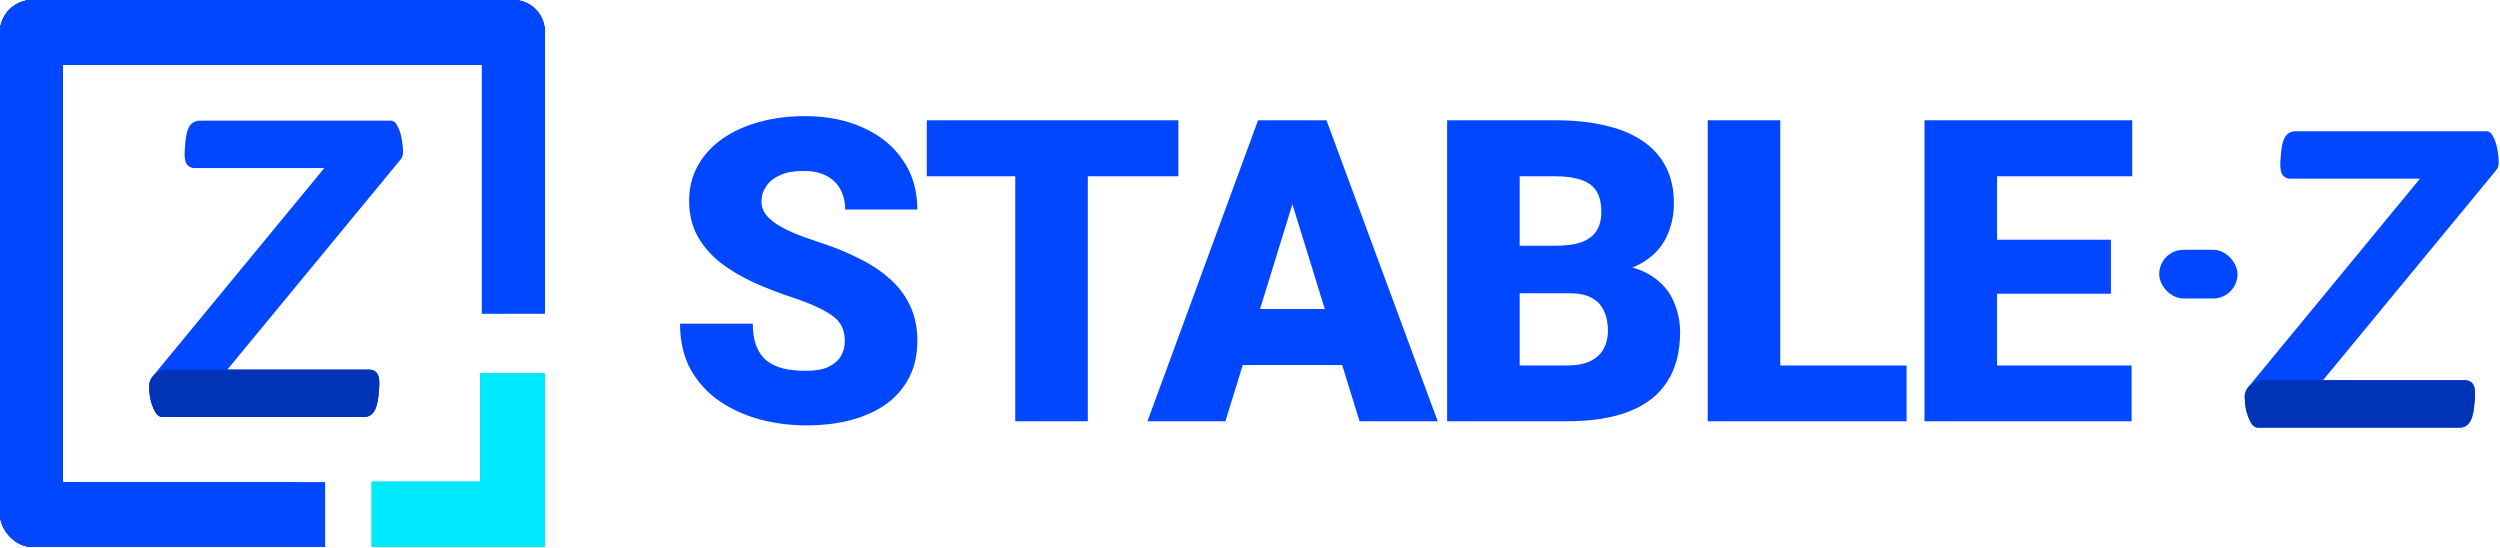 <svg width="1181" height="259" viewBox="0 0 1181 259" fill="none" xmlns="http://www.w3.org/2000/svg">
<g filter="url(#filter0_i_151_52)">
<rect x="1020" y="118" width="37" height="23" rx="11.5" fill="#0047FF"/>
</g>
<rect width="255.527" height="30.644" rx="15.322" fill="#0047FF"/>
<rect width="255.527" height="30.644" rx="15.322" fill="#0047FF"/>
<rect width="255.527" height="30.644" rx="15.322" fill="#0047FF"/>
<rect width="255.527" height="30.644" rx="15.322" fill="#0047FF"/>
<rect x="29.674" width="256.75" height="29.674" rx="14.837" transform="rotate(90 29.674 0)" fill="#0047FF"/>
<rect x="29.674" width="256.75" height="29.674" rx="14.837" transform="rotate(90 29.674 0)" fill="#0047FF"/>
<rect x="29.674" width="256.75" height="29.674" rx="14.837" transform="rotate(90 29.674 0)" fill="#0047FF"/>
<rect x="29.674" width="256.75" height="29.674" rx="14.837" transform="rotate(90 29.674 0)" fill="#0047FF"/>
<path d="M242.506 -6.51652e-07C250.7 -2.91755e-07 257.343 6.643 257.343 14.837L257.343 148.021L227.669 148.021L227.669 14.837C227.669 6.643 234.312 -1.01155e-06 242.506 -6.51652e-07V-6.51652e-07Z" fill="#0047FF"/>
<path d="M242.506 -6.51652e-07C250.7 -2.91755e-07 257.343 6.643 257.343 14.837L257.343 148.021L227.669 148.021L227.669 14.837C227.669 6.643 234.312 -1.01155e-06 242.506 -6.51652e-07V-6.51652e-07Z" fill="#0047FF"/>
<path d="M242.506 -6.51652e-07C250.7 -2.91755e-07 257.343 6.643 257.343 14.837L257.343 148.021L227.669 148.021L227.669 14.837C227.669 6.643 234.312 -1.01155e-06 242.506 -6.51652e-07V-6.51652e-07Z" fill="#0047FF"/>
<path d="M242.506 -6.51652e-07C250.7 -2.91755e-07 257.343 6.643 257.343 14.837L257.343 148.021L227.669 148.021L227.669 14.837C227.669 6.643 234.312 -1.01155e-06 242.506 -6.51652e-07V-6.51652e-07Z" fill="#0047FF"/>
<rect y="227.762" width="153.316" height="30.644" rx="15.322" fill="#0047FF"/>
<rect y="227.762" width="153.316" height="30.644" rx="15.322" fill="#0047FF"/>
<rect y="227.762" width="153.316" height="30.644" rx="15.322" fill="#0047FF"/>
<rect y="227.762" width="153.316" height="30.644" rx="15.322" fill="#0047FF"/>
<rect x="175.674" y="227.629" width="81.604" height="30.644" fill="#00EAFF"/>
<rect x="175.674" y="227.629" width="81.604" height="30.644" fill="#00EAFF"/>
<rect x="175.674" y="227.629" width="81.604" height="30.644" fill="#00EAFF"/>
<rect x="175.674" y="227.629" width="81.604" height="30.644" fill="#00EAFF"/>
<rect x="175.674" y="227.629" width="81.604" height="30.644" fill="#00EAFF"/>
<rect x="175.674" y="227.629" width="81.604" height="30.644" fill="#00EAFF"/>
<rect x="175.674" y="227.629" width="81.604" height="30.644" fill="#00EAFF"/>
<rect x="175.674" y="227.629" width="81.604" height="30.644" fill="#00EAFF"/>
<rect x="257.277" y="176.279" width="81.994" height="30.498" transform="rotate(90 257.277 176.279)" fill="#00EAFF"/>
<rect x="257.277" y="176.279" width="81.994" height="30.498" transform="rotate(90 257.277 176.279)" fill="#00EAFF"/>
<rect x="257.277" y="176.279" width="81.994" height="30.498" transform="rotate(90 257.277 176.279)" fill="#00EAFF"/>
<rect x="257.277" y="176.279" width="81.994" height="30.498" transform="rotate(90 257.277 176.279)" fill="#00EAFF"/>
<path d="M76.8 197C75.333 197 74.133 196.133 73.2 194.4C72.267 192.667 71.533 190.667 71 188.4C70.6 186 70.4 184 70.4 182.4C70.4 181.6 70.533 180.867 70.8 180.2C71.067 179.4 71.4 178.733 71.8 178.2L153.2 79.4H92C90.267 79.4 88.933 78.667 88 77.2C87.2 75.6 87 73 87.4 69.4L87.6 66.8C88 63.067 88.733 60.533 89.8 59.2C91 57.733 92.533 57 94.4 57H184.6C185.933 57 187 57.867 187.8 59.6C188.733 61.333 189.4 63.4 189.8 65.8C190.2 68.067 190.4 70.067 190.4 71.8C190.4 73.267 190 74.467 189.2 75.4L107.4 174.6H174.2C176.2 174.6 177.6 175.333 178.4 176.8C179.2 178.267 179.4 180.8 179 184.4L178.8 186.8C178.4 190.667 177.6 193.333 176.4 194.8C175.333 196.267 173.8 197 171.8 197H76.8Z" fill="#0047FF"/>
<path d="M73.2 194.4C74.133 196.133 75.333 197 76.8 197H171.8C173.8 197 175.333 196.267 176.4 194.8C177.6 193.333 178.4 190.667 178.8 186.8L179 184.4C179.4 180.8 179.2 178.267 178.4 176.8C177.6 175.333 176.2 174.6 174.2 174.6H77.4C72 176.5 71.067 179.4 70.8 180.2C70.533 180.867 70.4 181.6 70.4 182.4C70.4 184 70.6 186 71 188.4C71.533 190.667 72.267 192.667 73.2 194.4Z" fill="#0033B5"/>
<path d="M1066.8 202C1065.33 202 1064.13 201.133 1063.2 199.4C1062.27 197.667 1061.53 195.667 1061 193.4C1060.6 191 1060.4 189 1060.4 187.4C1060.4 186.6 1060.53 185.867 1060.8 185.2C1061.07 184.4 1061.4 183.733 1061.8 183.2L1143.2 84.4H1082C1080.27 84.4 1078.93 83.667 1078 82.2C1077.2 80.6 1077 78 1077.4 74.4L1077.6 71.8C1078 68.067 1078.73 65.533 1079.8 64.2C1081 62.733 1082.53 62 1084.4 62H1174.6C1175.93 62 1177 62.867 1177.8 64.6C1178.73 66.333 1179.4 68.4 1179.8 70.8C1180.2 73.067 1180.4 75.067 1180.4 76.8C1180.4 78.267 1180 79.467 1179.2 80.4L1097.4 179.6H1164.2C1166.2 179.6 1167.6 180.333 1168.4 181.8C1169.2 183.267 1169.4 185.8 1169 189.4L1168.8 191.8C1168.4 195.667 1167.6 198.333 1166.4 199.8C1165.33 201.267 1163.8 202 1161.8 202H1066.8Z" fill="#0047FF"/>
<path d="M1063.2 199.4C1064.13 201.133 1065.33 202 1066.8 202H1161.8C1163.8 202 1165.33 201.267 1166.4 199.8C1167.6 198.333 1168.4 195.667 1168.8 191.8L1169 189.4C1169.4 185.8 1169.2 183.267 1168.4 181.8C1167.6 180.333 1166.2 179.6 1164.2 179.6H1067.4C1062 181.5 1061.07 184.4 1060.8 185.2C1060.53 185.867 1060.4 186.6 1060.4 187.4C1060.4 189 1060.6 191 1061 193.4C1061.53 195.667 1062.27 197.667 1063.2 199.4Z" fill="#0033B5"/>
<g filter="url(#filter1_i_151_52)">
<path d="M399.082 160.207C399.082 157.993 398.757 156.008 398.105 154.25C397.454 152.427 396.25 150.734 394.492 149.172C392.734 147.609 390.195 146.047 386.875 144.484C383.62 142.857 379.323 141.164 373.984 139.406C367.734 137.323 361.712 134.979 355.918 132.375C350.124 129.706 344.948 126.613 340.391 123.098C335.833 119.517 332.22 115.35 329.551 110.598C326.882 105.78 325.547 100.181 325.547 93.801C325.547 87.681 326.914 82.18 329.648 77.297C332.383 72.349 336.191 68.15 341.074 64.699C346.022 61.184 351.816 58.514 358.457 56.691C365.098 54.803 372.357 53.859 380.234 53.859C390.651 53.859 399.831 55.682 407.773 59.328C415.781 62.909 422.031 68.019 426.523 74.66C431.081 81.236 433.359 89.016 433.359 98H399.277C399.277 94.419 398.529 91.262 397.031 88.527C395.599 85.793 393.418 83.644 390.488 82.082C387.559 80.519 383.88 79.738 379.453 79.738C375.156 79.738 371.543 80.389 368.613 81.691C365.684 82.993 363.47 84.751 361.973 86.965C360.475 89.113 359.727 91.49 359.727 94.094C359.727 96.242 360.312 98.195 361.484 99.953C362.721 101.646 364.447 103.241 366.66 104.738C368.939 106.236 371.673 107.668 374.863 109.035C378.118 110.402 381.764 111.737 385.801 113.039C393.353 115.448 400.059 118.15 405.918 121.145C411.842 124.074 416.823 127.427 420.859 131.203C424.961 134.914 428.053 139.146 430.137 143.898C432.285 148.651 433.359 154.022 433.359 160.012C433.359 166.392 432.122 172.056 429.648 177.004C427.174 181.952 423.626 186.151 419.004 189.602C414.382 192.987 408.848 195.559 402.402 197.316C395.957 199.074 388.763 199.953 380.82 199.953C373.529 199.953 366.335 199.042 359.238 197.219C352.207 195.331 345.827 192.466 340.098 188.625C334.368 184.719 329.779 179.738 326.328 173.684C322.943 167.564 321.25 160.305 321.25 151.906H355.625C355.625 156.073 356.178 159.589 357.285 162.453C358.392 165.318 360.02 167.629 362.168 169.387C364.316 171.079 366.953 172.316 370.078 173.098C373.203 173.814 376.784 174.172 380.82 174.172C385.182 174.172 388.698 173.553 391.367 172.316C394.036 171.014 395.99 169.322 397.227 167.238C398.464 165.09 399.082 162.746 399.082 160.207ZM513.883 55.812V198H479.605V55.812H513.883ZM556.656 55.812V82.277H437.809V55.812H556.656ZM613.547 85.695L578.879 198H542.062L594.309 55.812H617.648L613.547 85.695ZM642.258 198L607.492 85.695L603 55.812H626.633L679.172 198H642.258ZM640.891 144.973V171.438H567.941V144.973H640.891ZM741.629 137.551H705.008L704.812 115.09H734.5C739.839 115.09 744.103 114.504 747.293 113.332C750.483 112.095 752.794 110.305 754.227 107.961C755.724 105.617 756.473 102.688 756.473 99.172C756.473 95.135 755.724 91.88 754.227 89.406C752.729 86.932 750.353 85.142 747.098 84.035C743.908 82.863 739.773 82.277 734.695 82.277H717.898V198H683.621V55.812H734.695C743.484 55.812 751.329 56.626 758.23 58.254C765.132 59.816 770.991 62.225 775.809 65.481C780.691 68.736 784.402 72.837 786.941 77.785C789.48 82.668 790.75 88.43 790.75 95.07C790.75 100.865 789.513 106.301 787.039 111.379C784.565 116.457 780.431 120.591 774.637 123.781C768.908 126.906 761.062 128.534 751.102 128.664L741.629 137.551ZM740.262 198H696.707L708.426 171.633H740.262C744.949 171.633 748.693 170.917 751.492 169.484C754.357 167.987 756.408 166.034 757.645 163.625C758.947 161.151 759.598 158.417 759.598 155.422C759.598 151.776 758.979 148.618 757.742 145.949C756.57 143.28 754.682 141.229 752.078 139.797C749.474 138.299 745.991 137.551 741.629 137.551H712.82L713.016 115.09H747.488L755.496 124.074C765.001 123.684 772.521 125.018 778.055 128.078C783.654 131.138 787.658 135.174 790.066 140.188C792.475 145.201 793.68 150.441 793.68 155.91C793.68 165.22 791.661 173 787.625 179.25C783.654 185.5 777.697 190.188 769.754 193.312C761.811 196.438 751.98 198 740.262 198ZM900.668 171.633V198H828.793V171.633H900.668ZM841 55.812V198H806.723V55.812H841ZM1006.97 171.633V198H931.191V171.633H1006.97ZM943.398 55.812V198H909.121V55.812H943.398ZM997.207 112.258V137.746H931.191V112.258H997.207ZM1007.27 55.812V82.277H931.191V55.812H1007.27Z" fill="#0047FF"/>
</g>
<rect x="71.992" y="227.75" width="81.604" height="30.644" fill="#0047FF"/>
<defs>
<filter id="filter0_i_151_52" x="1020" y="118" width="37" height="23" filterUnits="userSpaceOnUse" color-interpolation-filters="sRGB">
<feFlood flood-opacity="0" result="BackgroundImageFix"/>
<feBlend mode="normal" in="SourceGraphic" in2="BackgroundImageFix" result="shape"/>
<feColorMatrix in="SourceAlpha" type="matrix" values="0 0 0 0 0 0 0 0 0 0 0 0 0 0 0 0 0 0 127 0" result="hardAlpha"/>
<feOffset/>
<feGaussianBlur stdDeviation="0.5"/>
<feComposite in2="hardAlpha" operator="arithmetic" k2="-1" k3="1"/>
<feColorMatrix type="matrix" values="0 0 0 0 0 0 0 0 0 0.783 0 0 0 0 0.854 0 0 0 1 0"/>
<feBlend mode="normal" in2="shape" result="effect1_innerShadow_151_52"/>
</filter>
<filter id="filter1_i_151_52" x="321.25" y="53.859" width="686.016" height="147.094" filterUnits="userSpaceOnUse" color-interpolation-filters="sRGB">
<feFlood flood-opacity="0" result="BackgroundImageFix"/>
<feBlend mode="normal" in="SourceGraphic" in2="BackgroundImageFix" result="shape"/>
<feColorMatrix in="SourceAlpha" type="matrix" values="0 0 0 0 0 0 0 0 0 0 0 0 0 0 0 0 0 0 127 0" result="hardAlpha"/>
<feOffset dy="1"/>
<feGaussianBlur stdDeviation="2"/>
<feComposite in2="hardAlpha" operator="arithmetic" k2="-1" k3="1"/>
<feColorMatrix type="matrix" values="0 0 0 0 0 0 0 0 0 0 0 0 0 0 0 0 0 0 0.25 0"/>
<feBlend mode="normal" in2="shape" result="effect1_innerShadow_151_52"/>
</filter>
</defs>
</svg>
